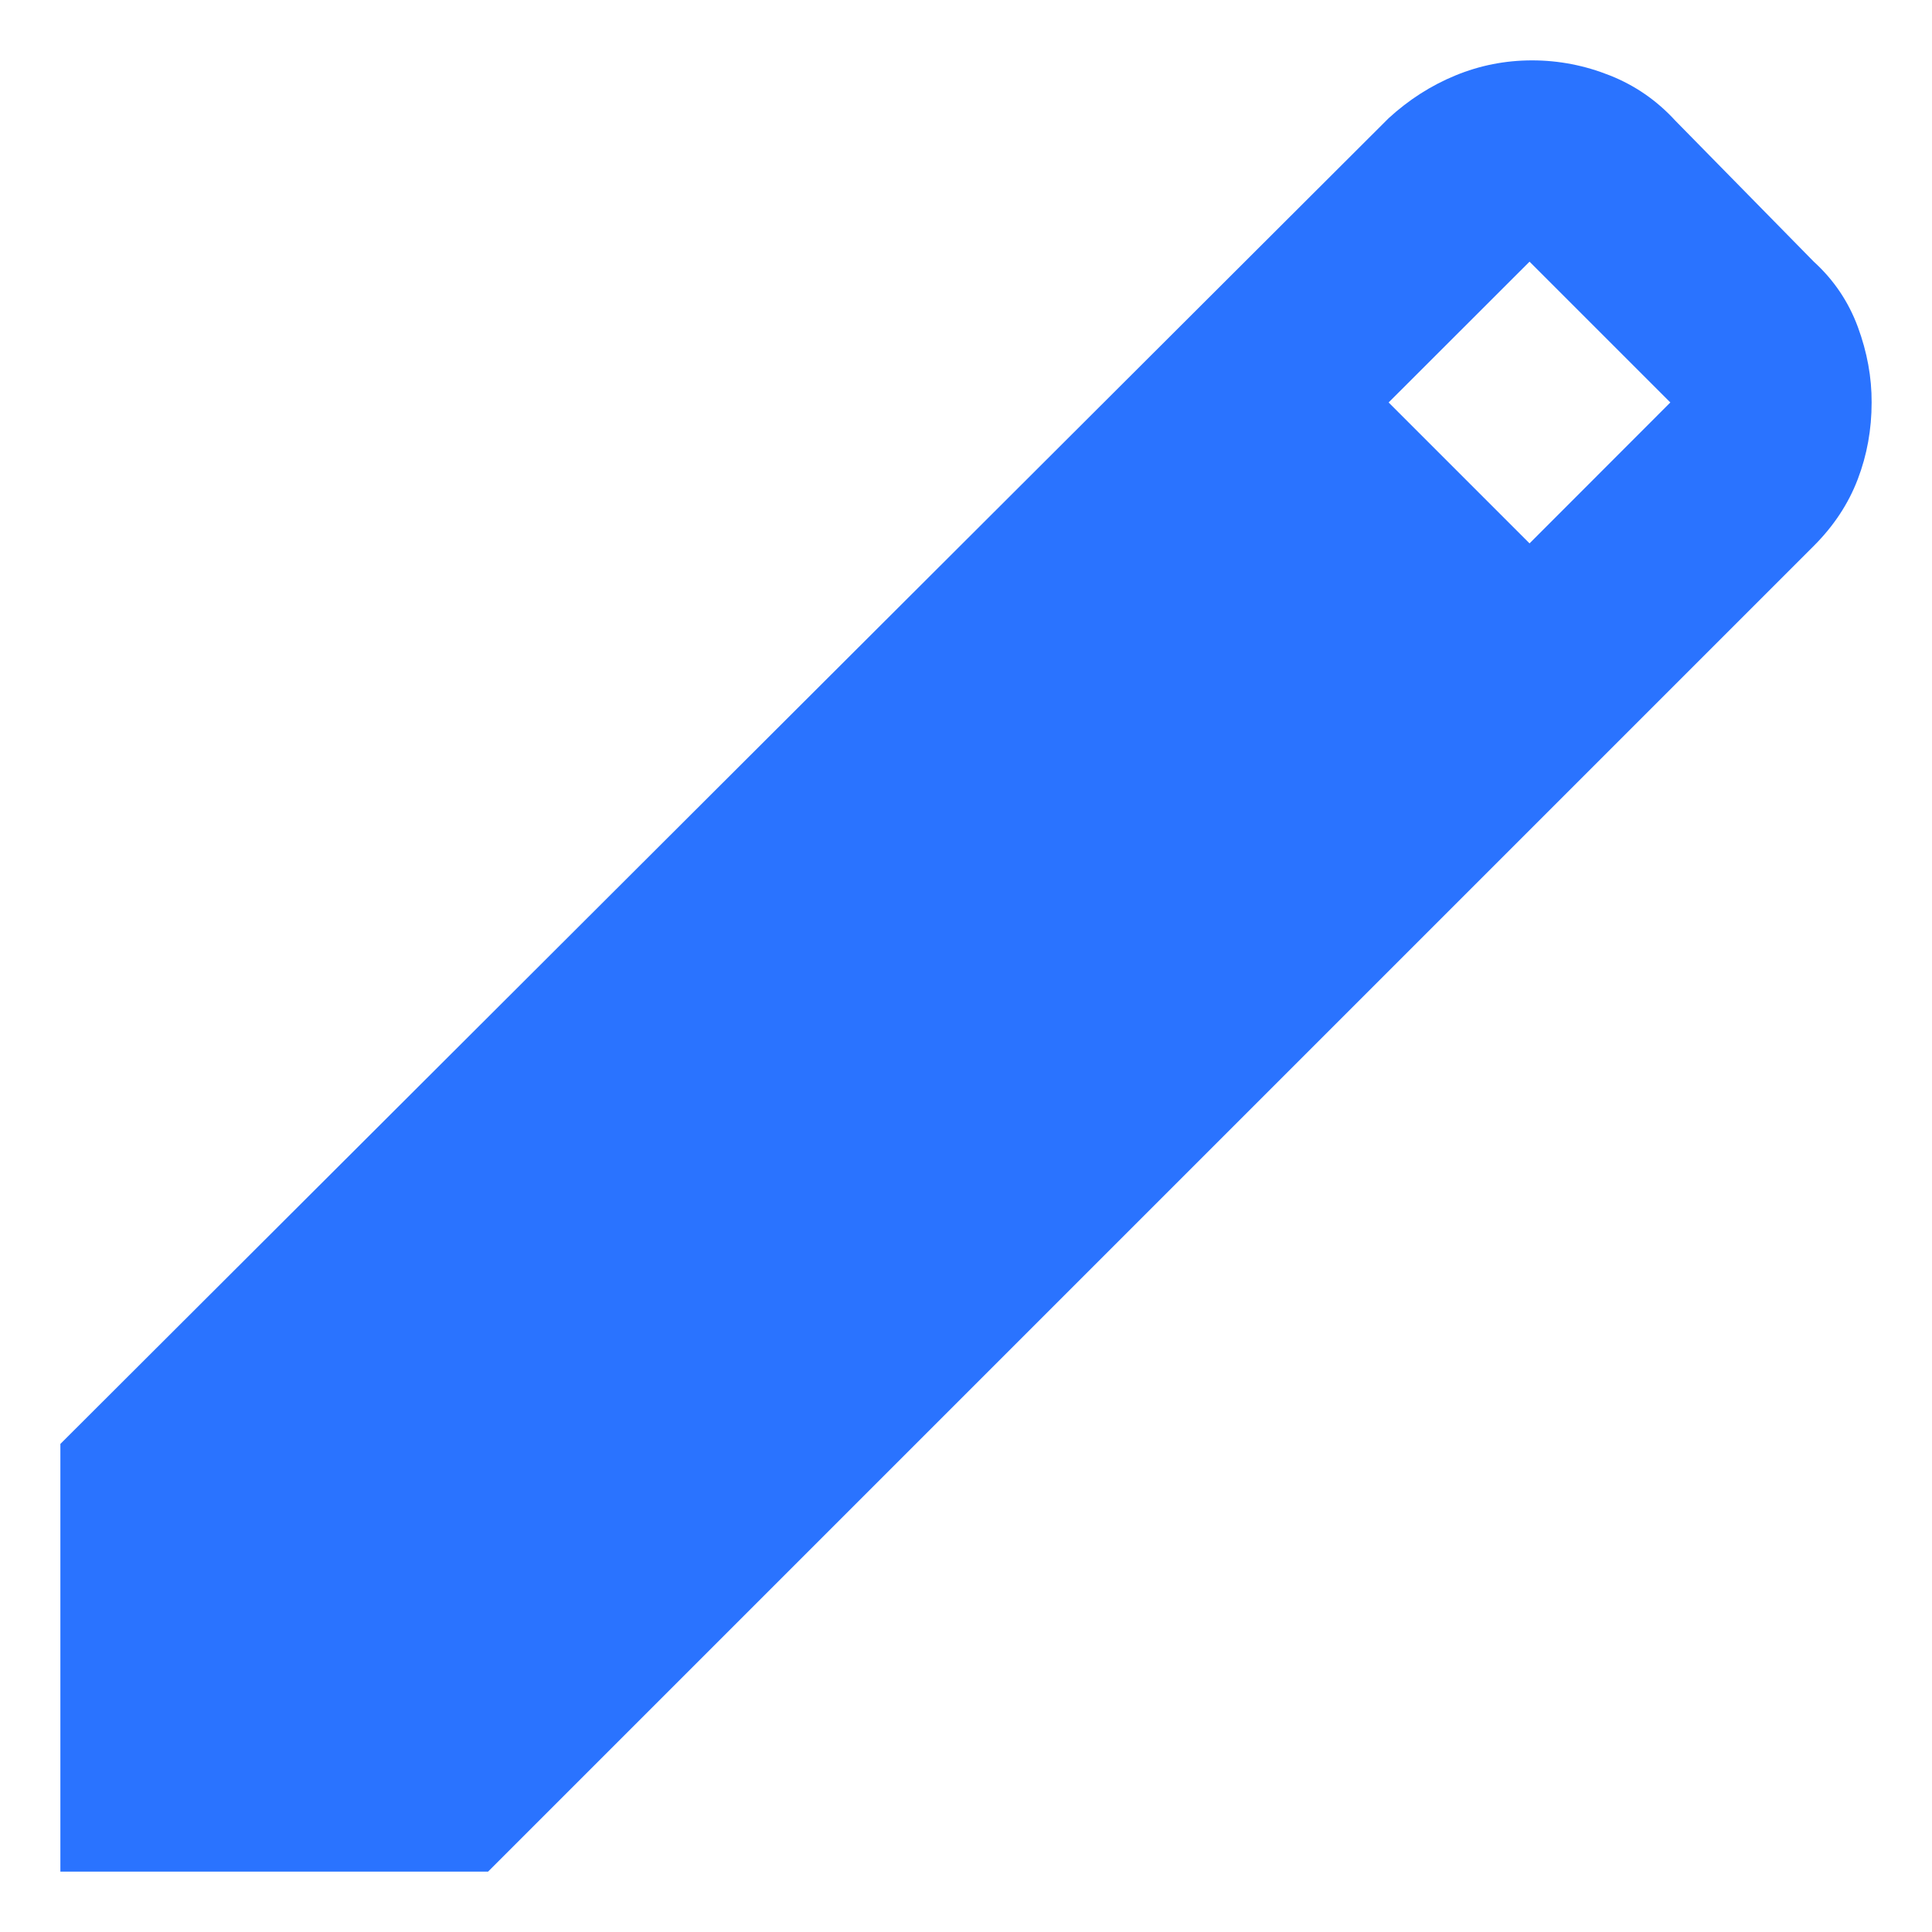 <svg width="16" height="16" viewBox="0 0 16 16" fill="none" xmlns="http://www.w3.org/2000/svg">
<path d="M0.5 15.5V11.958L11.5 0.979C11.667 0.826 11.851 0.708 12.053 0.625C12.254 0.542 12.466 0.5 12.688 0.5C12.91 0.5 13.125 0.542 13.333 0.625C13.542 0.708 13.722 0.833 13.875 1L15.021 2.167C15.188 2.319 15.309 2.5 15.386 2.708C15.463 2.917 15.501 3.125 15.5 3.333C15.5 3.556 15.462 3.768 15.385 3.969C15.308 4.171 15.187 4.355 15.021 4.521L4.042 15.5H0.5ZM12.667 4.5L13.833 3.333L12.667 2.167L11.5 3.333L12.667 4.5Z" fill="#2A73FF"/>
</svg>

